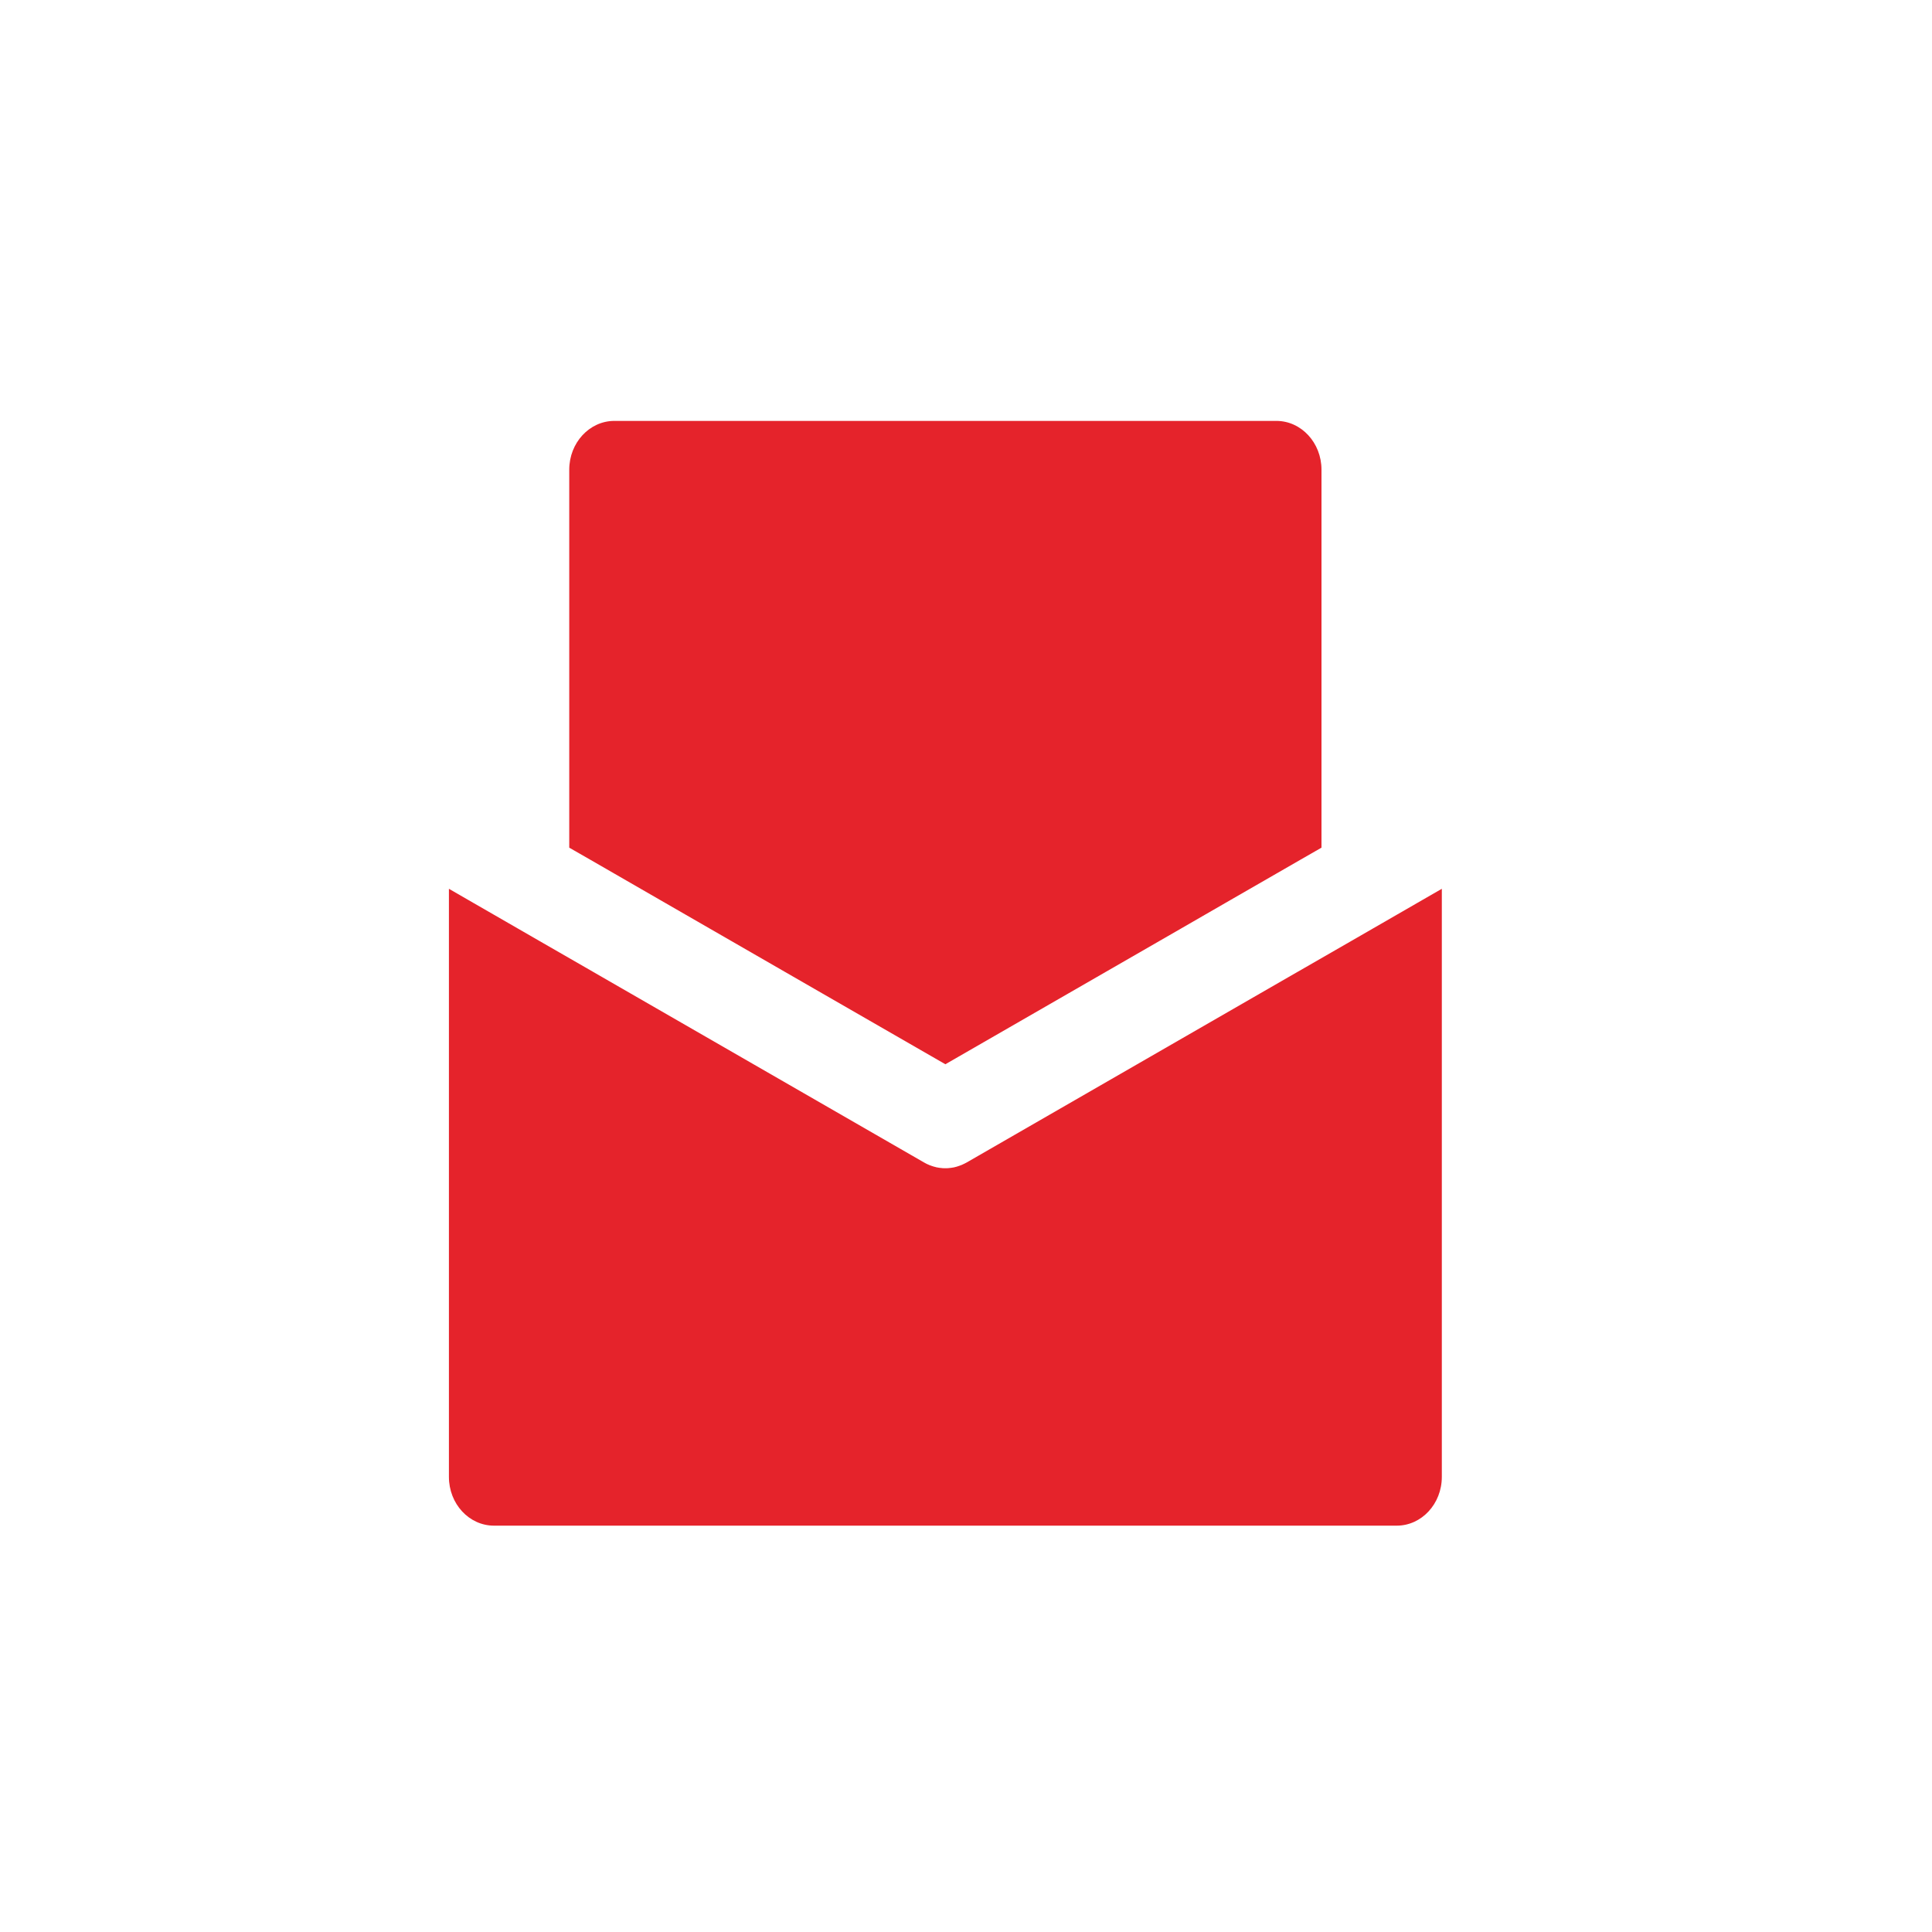 <svg xmlns="http://www.w3.org/2000/svg" xmlns:xlink="http://www.w3.org/1999/xlink" preserveAspectRatio="xMidYMid" width="28" height="28" viewBox="0 0 28 28">
  <defs>
    <style>
      .cls-1 {
        fill: #fff;
        filter: url(#drop-shadow-1);
      }

      .cls-2 {
        fill: #e5232b;
        fill-rule: evenodd;
      }
    </style>

    <filter id="drop-shadow-1" filterUnits="userSpaceOnUse">
      <feOffset in="SourceAlpha"/>
      <feGaussianBlur stdDeviation="1" result="dropBlur"/>
      <feFlood flood-opacity="0.3"/>
      <feComposite operator="in" in2="dropBlur" result="dropShadowComp"/>
      <feComposite in="SourceGraphic" result="shadowed"/>
    </filter>
  </defs>
  <g>
    <rect x="2" y="2" width="24" height="24" class="cls-1"/>
    <path d="M20.242,22.111 L7.160,22.111 C6.798,22.111 6.506,21.795 6.506,21.404 L6.506,12.881 L6.856,13.083 C6.856,13.083 6.856,13.083 6.856,13.083 L7.160,13.258 L7.814,13.635 L8.591,14.082 L8.594,14.084 L13.393,16.848 C13.395,16.849 13.397,16.850 13.399,16.851 C13.406,16.855 13.412,16.859 13.419,16.862 C13.426,16.865 13.432,16.869 13.439,16.872 C13.444,16.874 13.450,16.877 13.456,16.879 C13.458,16.880 13.460,16.881 13.462,16.882 C13.464,16.883 13.466,16.883 13.468,16.885 C13.472,16.886 13.476,16.888 13.480,16.889 C13.485,16.891 13.489,16.893 13.493,16.894 C13.503,16.898 13.513,16.901 13.523,16.904 C13.526,16.905 13.530,16.906 13.533,16.907 C13.535,16.908 13.537,16.908 13.539,16.909 C13.542,16.910 13.546,16.910 13.549,16.911 C13.555,16.913 13.560,16.914 13.566,16.916 C13.569,16.916 13.571,16.917 13.574,16.918 C13.586,16.920 13.598,16.922 13.610,16.924 C13.612,16.924 13.613,16.925 13.615,16.925 C13.628,16.927 13.642,16.928 13.655,16.929 C13.656,16.930 13.657,16.930 13.658,16.930 C13.672,16.931 13.686,16.931 13.700,16.931 C13.700,16.931 13.700,16.931 13.701,16.931 C13.701,16.931 13.701,16.931 13.701,16.931 C13.715,16.931 13.729,16.931 13.743,16.930 C13.744,16.930 13.746,16.930 13.747,16.929 C13.760,16.928 13.773,16.927 13.786,16.925 C13.788,16.925 13.790,16.924 13.792,16.924 C13.804,16.922 13.816,16.920 13.828,16.918 C13.830,16.917 13.833,16.916 13.835,16.916 C13.842,16.914 13.848,16.912 13.854,16.911 C13.857,16.910 13.860,16.909 13.863,16.909 C13.865,16.908 13.867,16.908 13.869,16.907 C13.872,16.906 13.875,16.905 13.878,16.904 C13.888,16.901 13.898,16.898 13.908,16.894 C13.912,16.893 13.917,16.891 13.921,16.889 C13.924,16.889 13.926,16.887 13.929,16.886 C13.933,16.885 13.936,16.883 13.940,16.882 C13.942,16.881 13.944,16.880 13.946,16.879 C13.951,16.877 13.957,16.874 13.963,16.871 C13.969,16.869 13.976,16.865 13.982,16.862 C13.989,16.858 13.996,16.855 14.003,16.851 C14.005,16.850 14.007,16.849 14.009,16.848 L18.807,14.084 C18.808,14.084 18.810,14.083 18.811,14.082 L19.588,13.635 L20.242,13.258 L20.896,12.881 L20.896,21.404 C20.896,21.795 20.603,22.111 20.242,22.111 ZM19.930,11.837 C19.931,11.836 19.932,11.836 19.932,11.835 L19.930,11.837 L19.930,11.837 ZM18.498,12.661 L17.843,13.038 L17.108,13.462 L13.701,15.424 L11.917,14.397 L10.294,13.462 L9.558,13.038 L8.904,12.661 L8.550,12.457 L8.250,12.285 L8.250,6.807 C8.250,6.417 8.543,6.100 8.904,6.100 L18.498,6.100 C18.859,6.100 19.152,6.417 19.152,6.807 L19.152,12.285 L18.852,12.457 L18.498,12.661 Z" class="cls-2"/>
  </g>
</svg>
